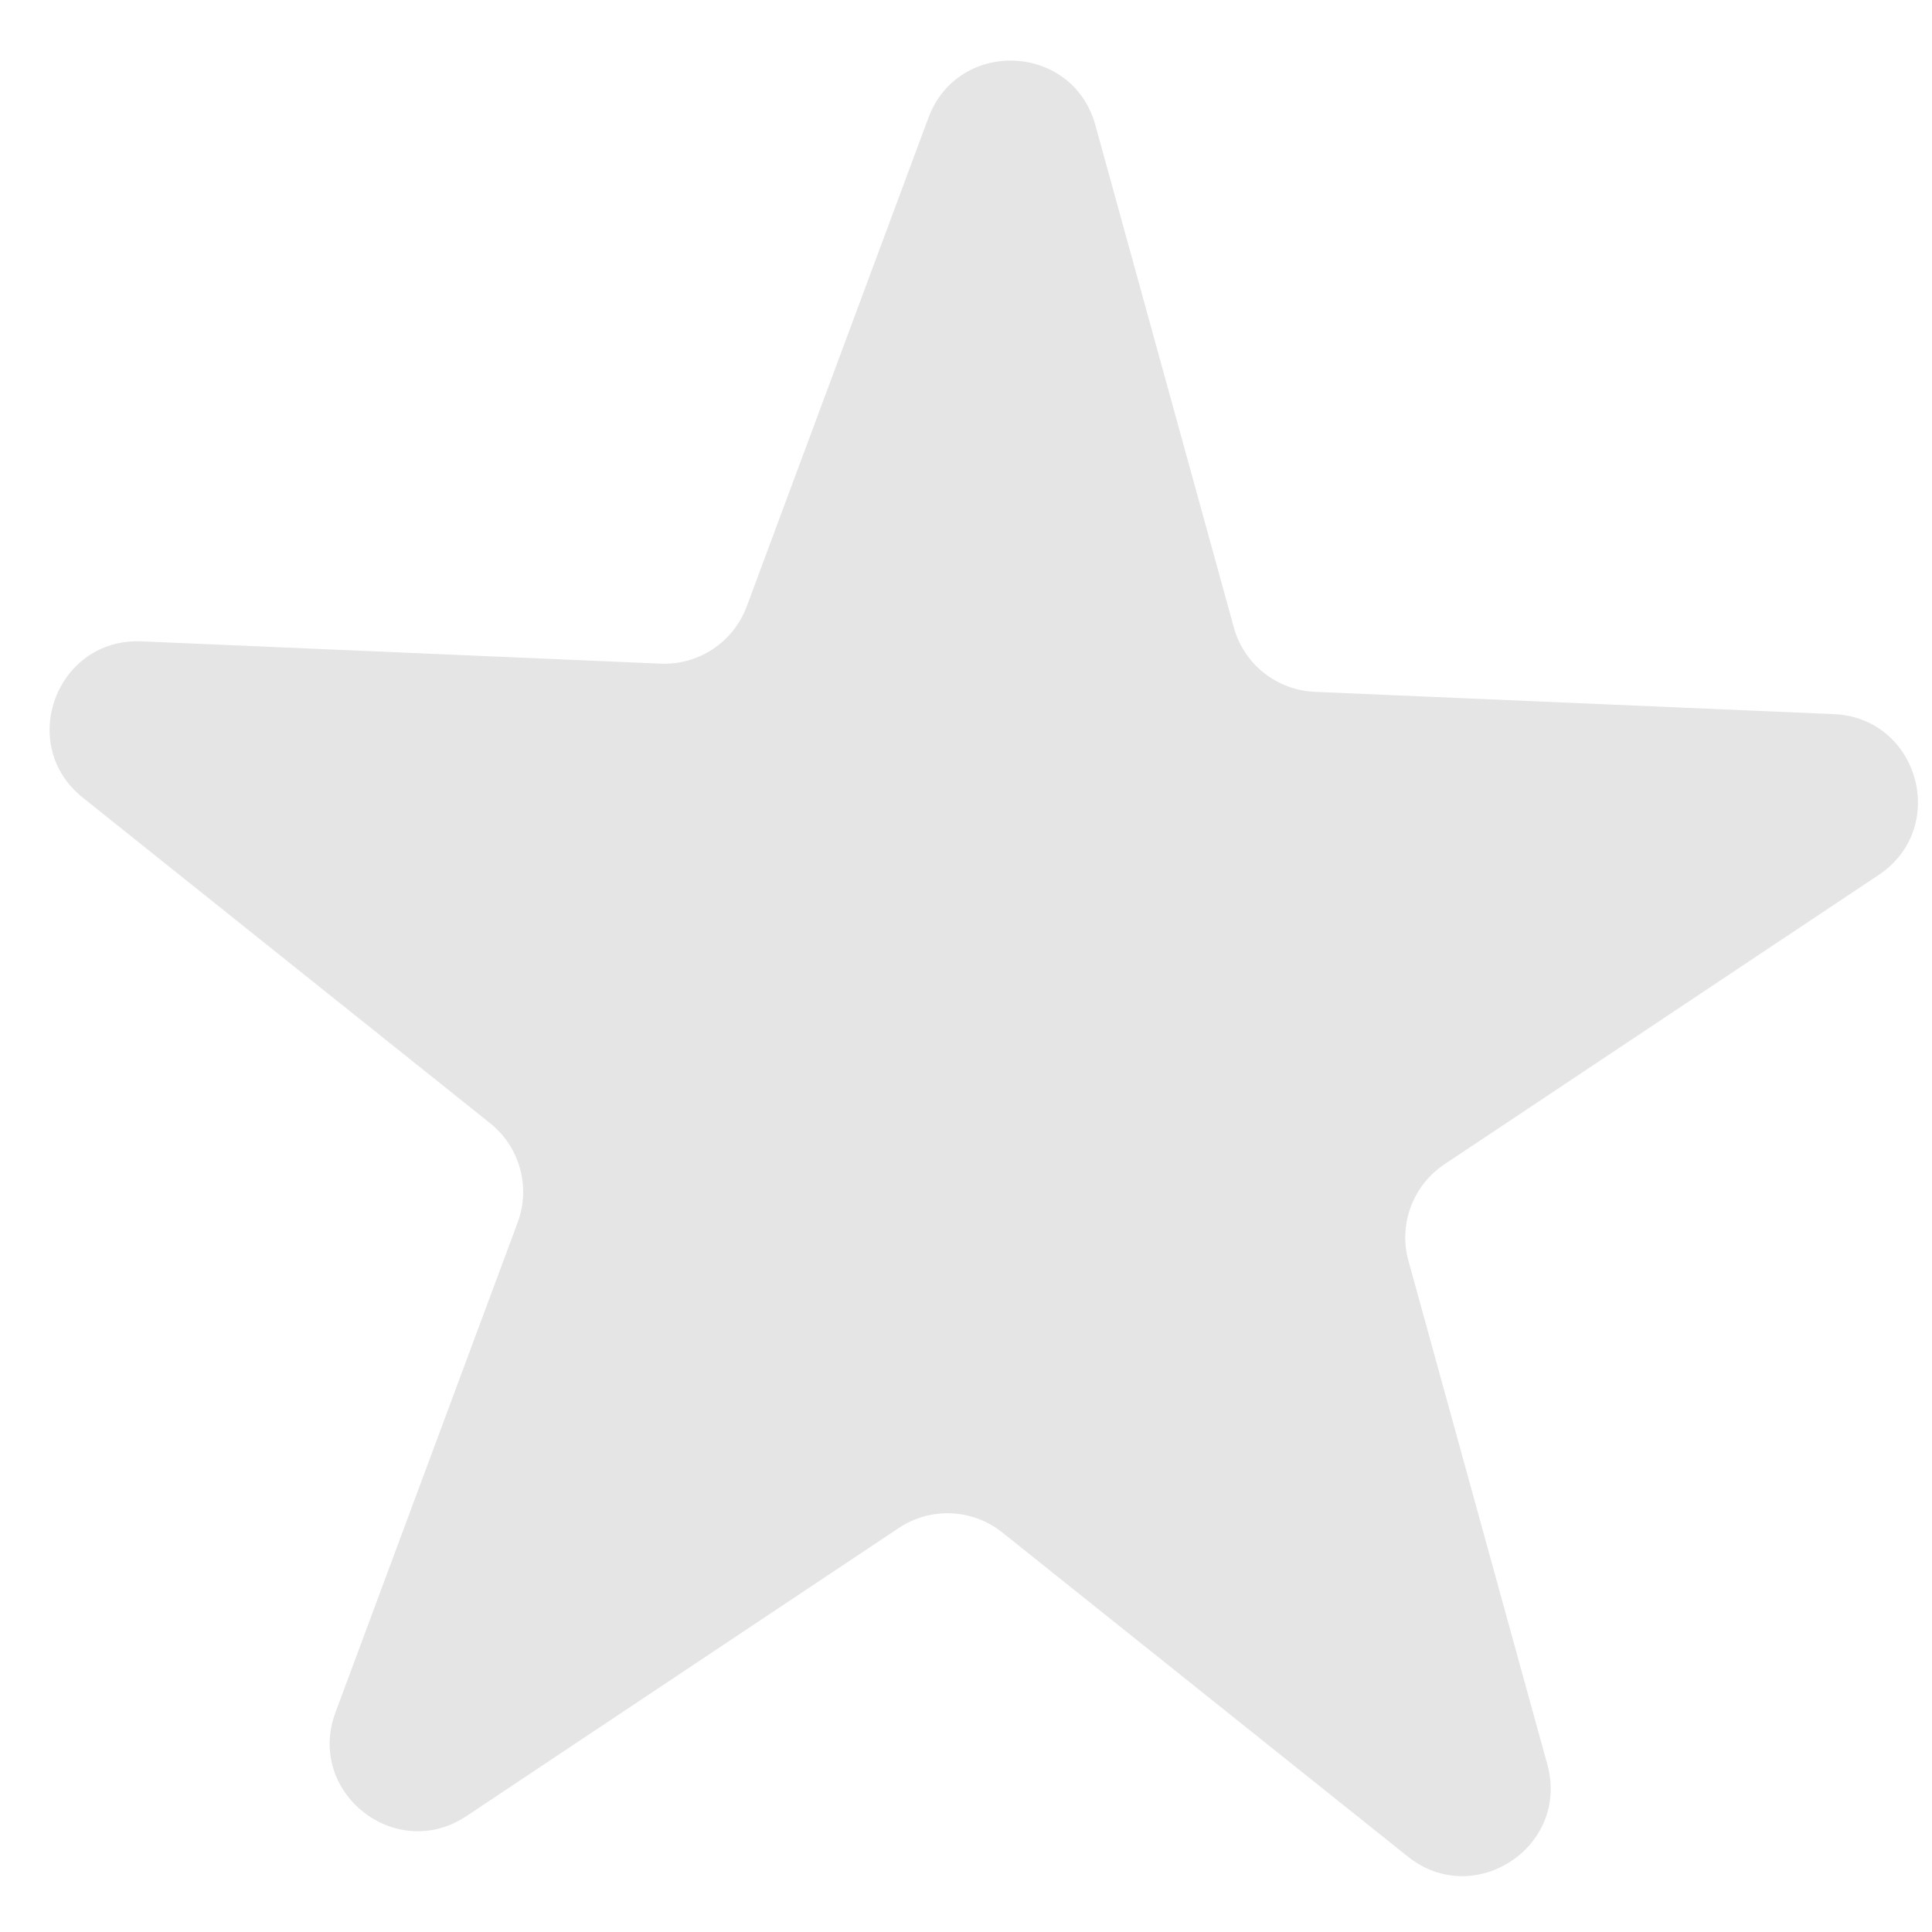 <svg width="22" height="22" viewBox="0 0 22 22" fill="none" xmlns="http://www.w3.org/2000/svg">
<path d="M10.572 1.342C10.91 0.432 12.215 0.489 12.473 1.424L14.05 7.145C14.165 7.563 14.537 7.859 14.971 7.878L20.882 8.132C21.848 8.173 22.198 9.426 21.393 9.963L16.448 13.258C16.089 13.498 15.923 13.94 16.038 14.356L17.62 20.093C17.877 21.028 16.788 21.746 16.031 21.141L11.413 17.45C11.073 17.179 10.596 17.158 10.234 17.4L5.312 20.68C4.505 21.218 3.482 20.409 3.82 19.5L5.895 13.92C6.045 13.516 5.919 13.06 5.582 12.791L0.943 9.083C0.187 8.48 0.644 7.262 1.611 7.303L7.522 7.557C7.955 7.576 8.351 7.313 8.503 6.906L10.572 1.342Z" fill="#E5E5E5"/>
</svg>
